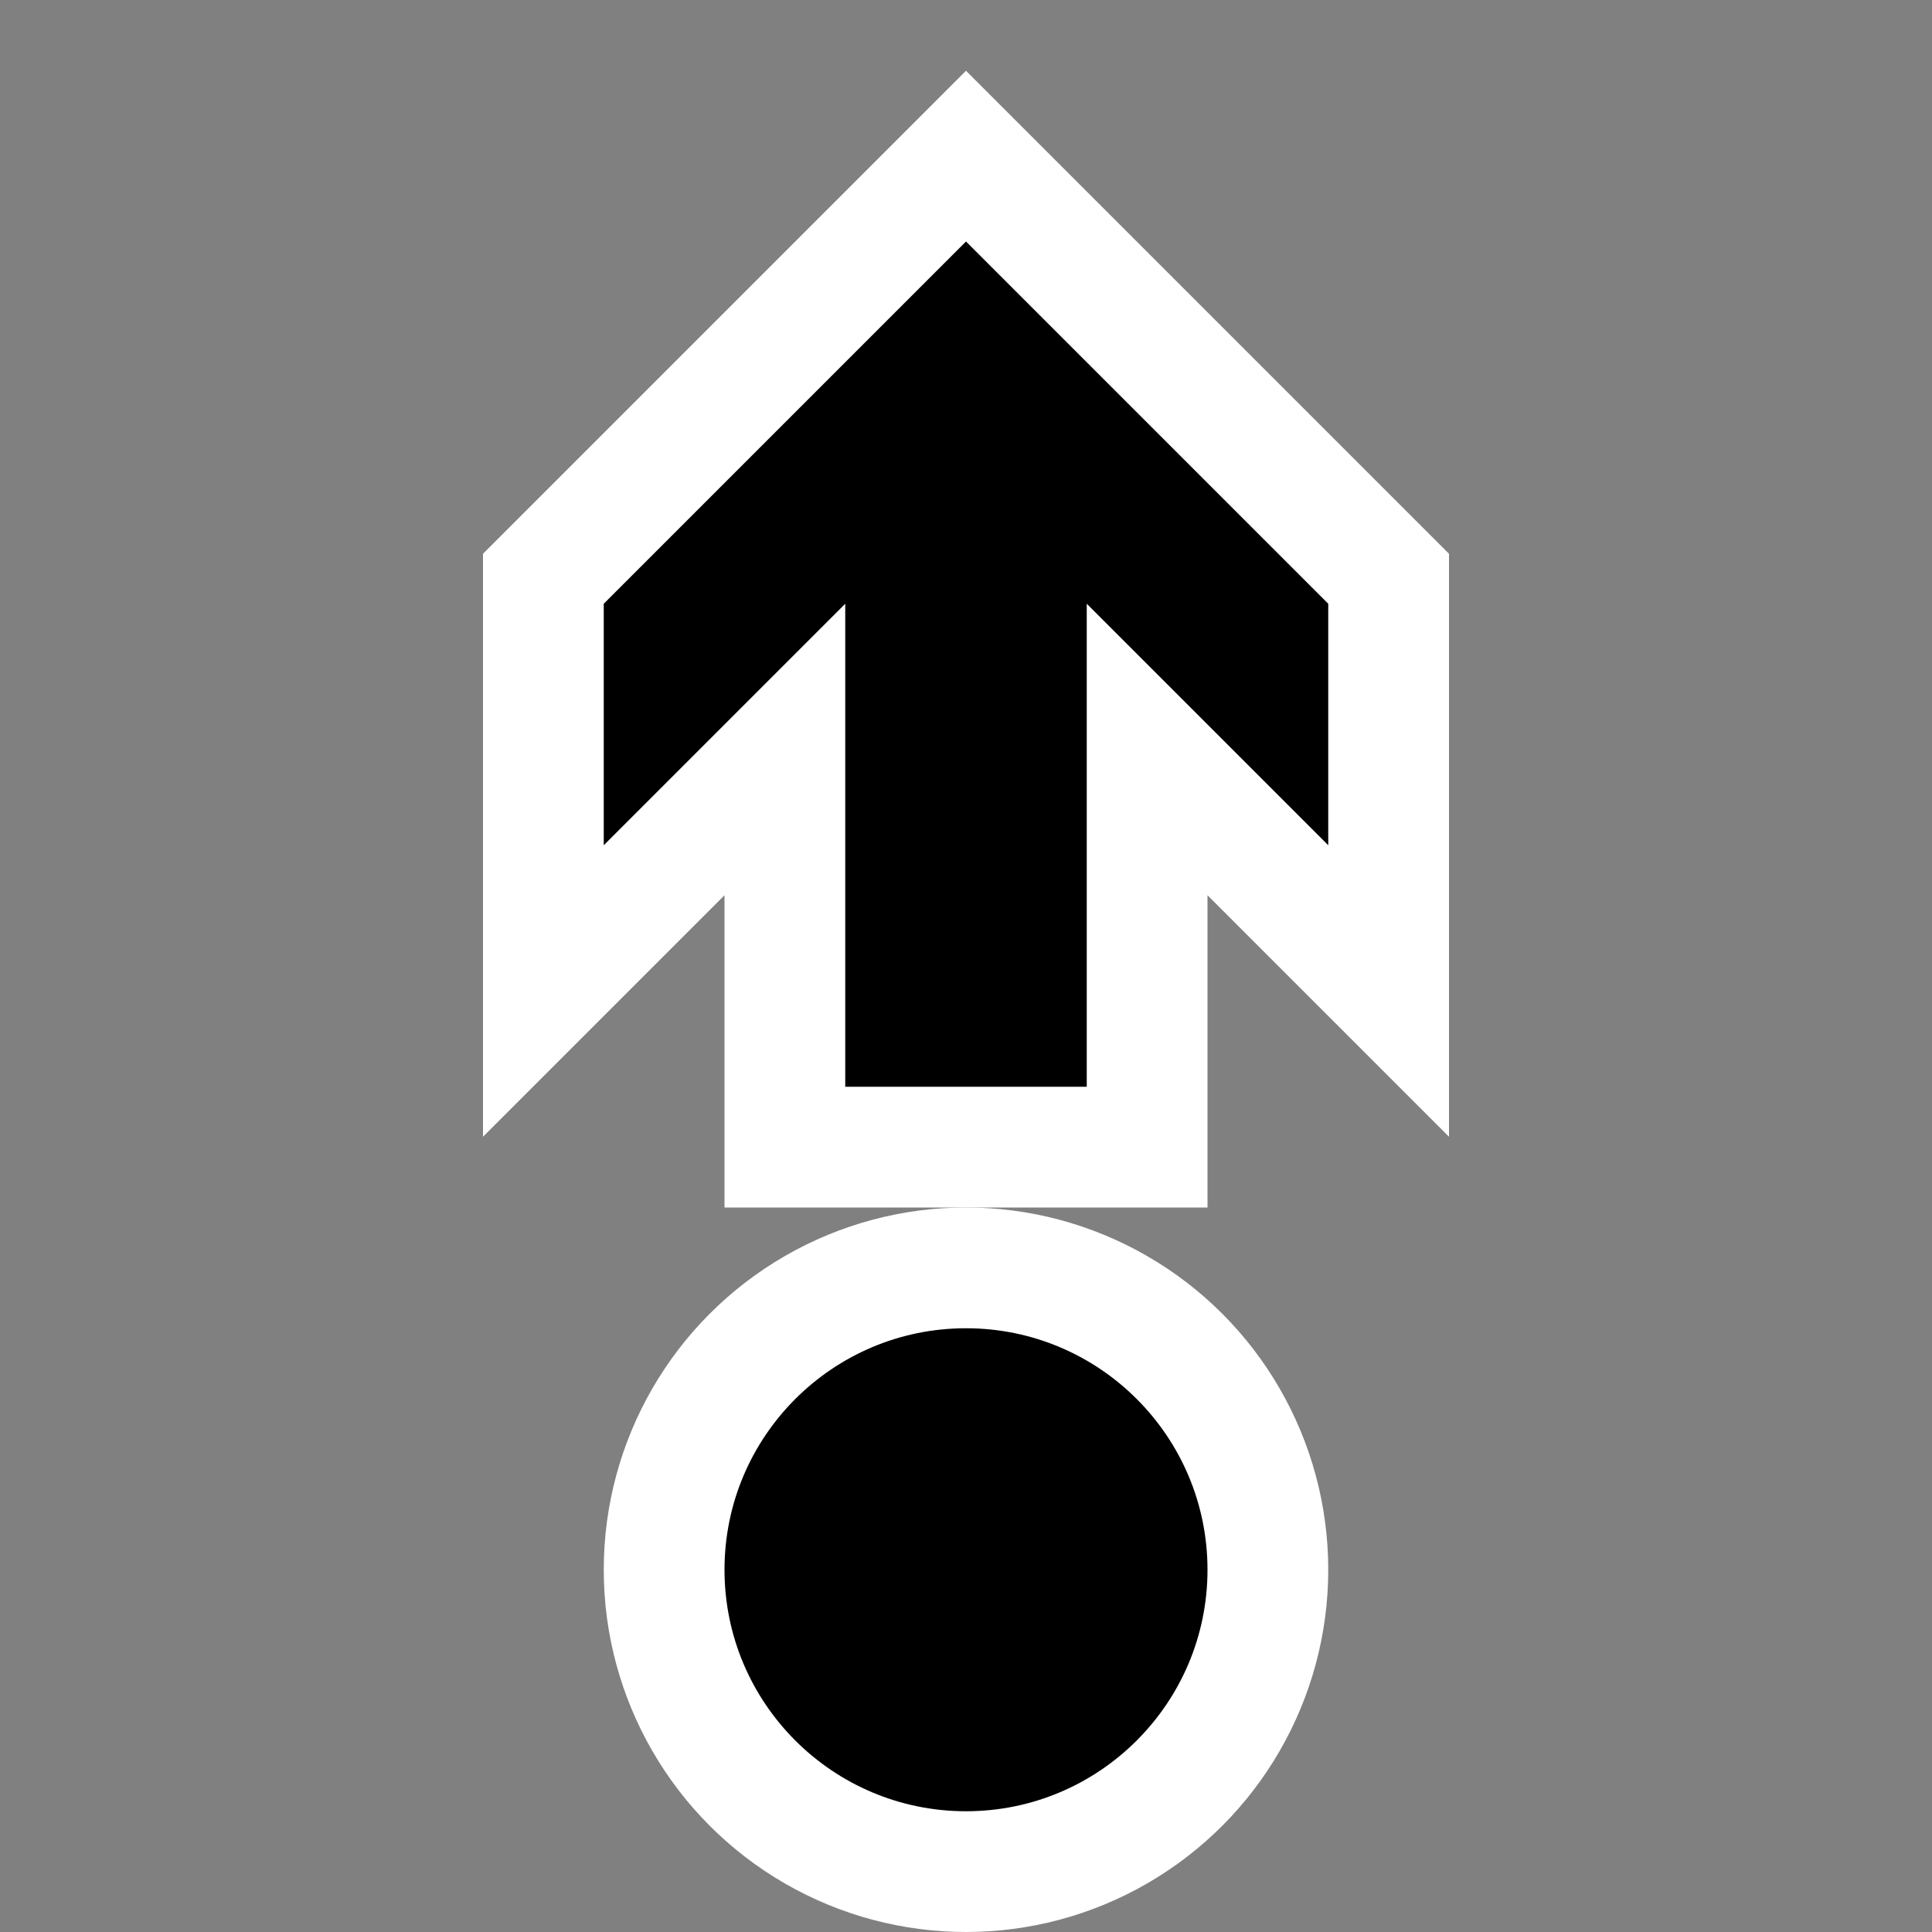 <?xml version="1.0" encoding="utf-8"?>
<!-- Generator: Adobe Illustrator 18.1.1, SVG Export Plug-In . SVG Version: 6.00 Build 0)  -->
<!DOCTYPE svg PUBLIC "-//W3C//DTD SVG 1.1//EN" "http://www.w3.org/Graphics/SVG/1.1/DTD/svg11.dtd">
<svg version="1.1" xmlns="http://www.w3.org/2000/svg" xmlns:xlink="http://www.w3.org/1999/xlink" x="0px" y="0px" width="16px"
	 height="16px" viewBox="0 0 16 16" style="enable-background:new 0 0 16 16;" xml:space="preserve">
<rect x="0" y="0" width="16" height="16" fill="#808080" stroke="none"/>
<style type="text/css">
	.icon-canvas-transparent{opacity:0;fill:white;}
	.icon-vs-out{fill:white;}
	.icon-vs-bg{fill:black;}
	.icon-vs-action-blue{fill:black;}
</style>
<g id="canvas">
	<path class="icon-canvas-transparent" d="M16,16H0L0,0h16V16z"/>
</g>
<g id="outline">
	<g>
		<polygon class="icon-vs-out" points="10,7.414 12,9.414 12,4.586 8,0.586 4,4.586 4,9.414 6,7.414 6,10 8,10 10,10 		
			"/>
		<circle class="icon-vs-out" cx="8" cy="13" r="3"/>
	</g>
</g>
<g id="iconBg">
	<path class="icon-vs-bg" d="M8,11c1.104,0,2,0.896,2,2c0,1.104-0.896,2-2,2s-2-0.896-2-2C6,11.896,6.896,11,8,11z"/>
</g>
<g id="colorAction">
	<path class="icon-vs-action-blue" d="M11,5v2L9,5v4H7V5L5,7V5l3-3L11,5z"/>
</g>
</svg>
